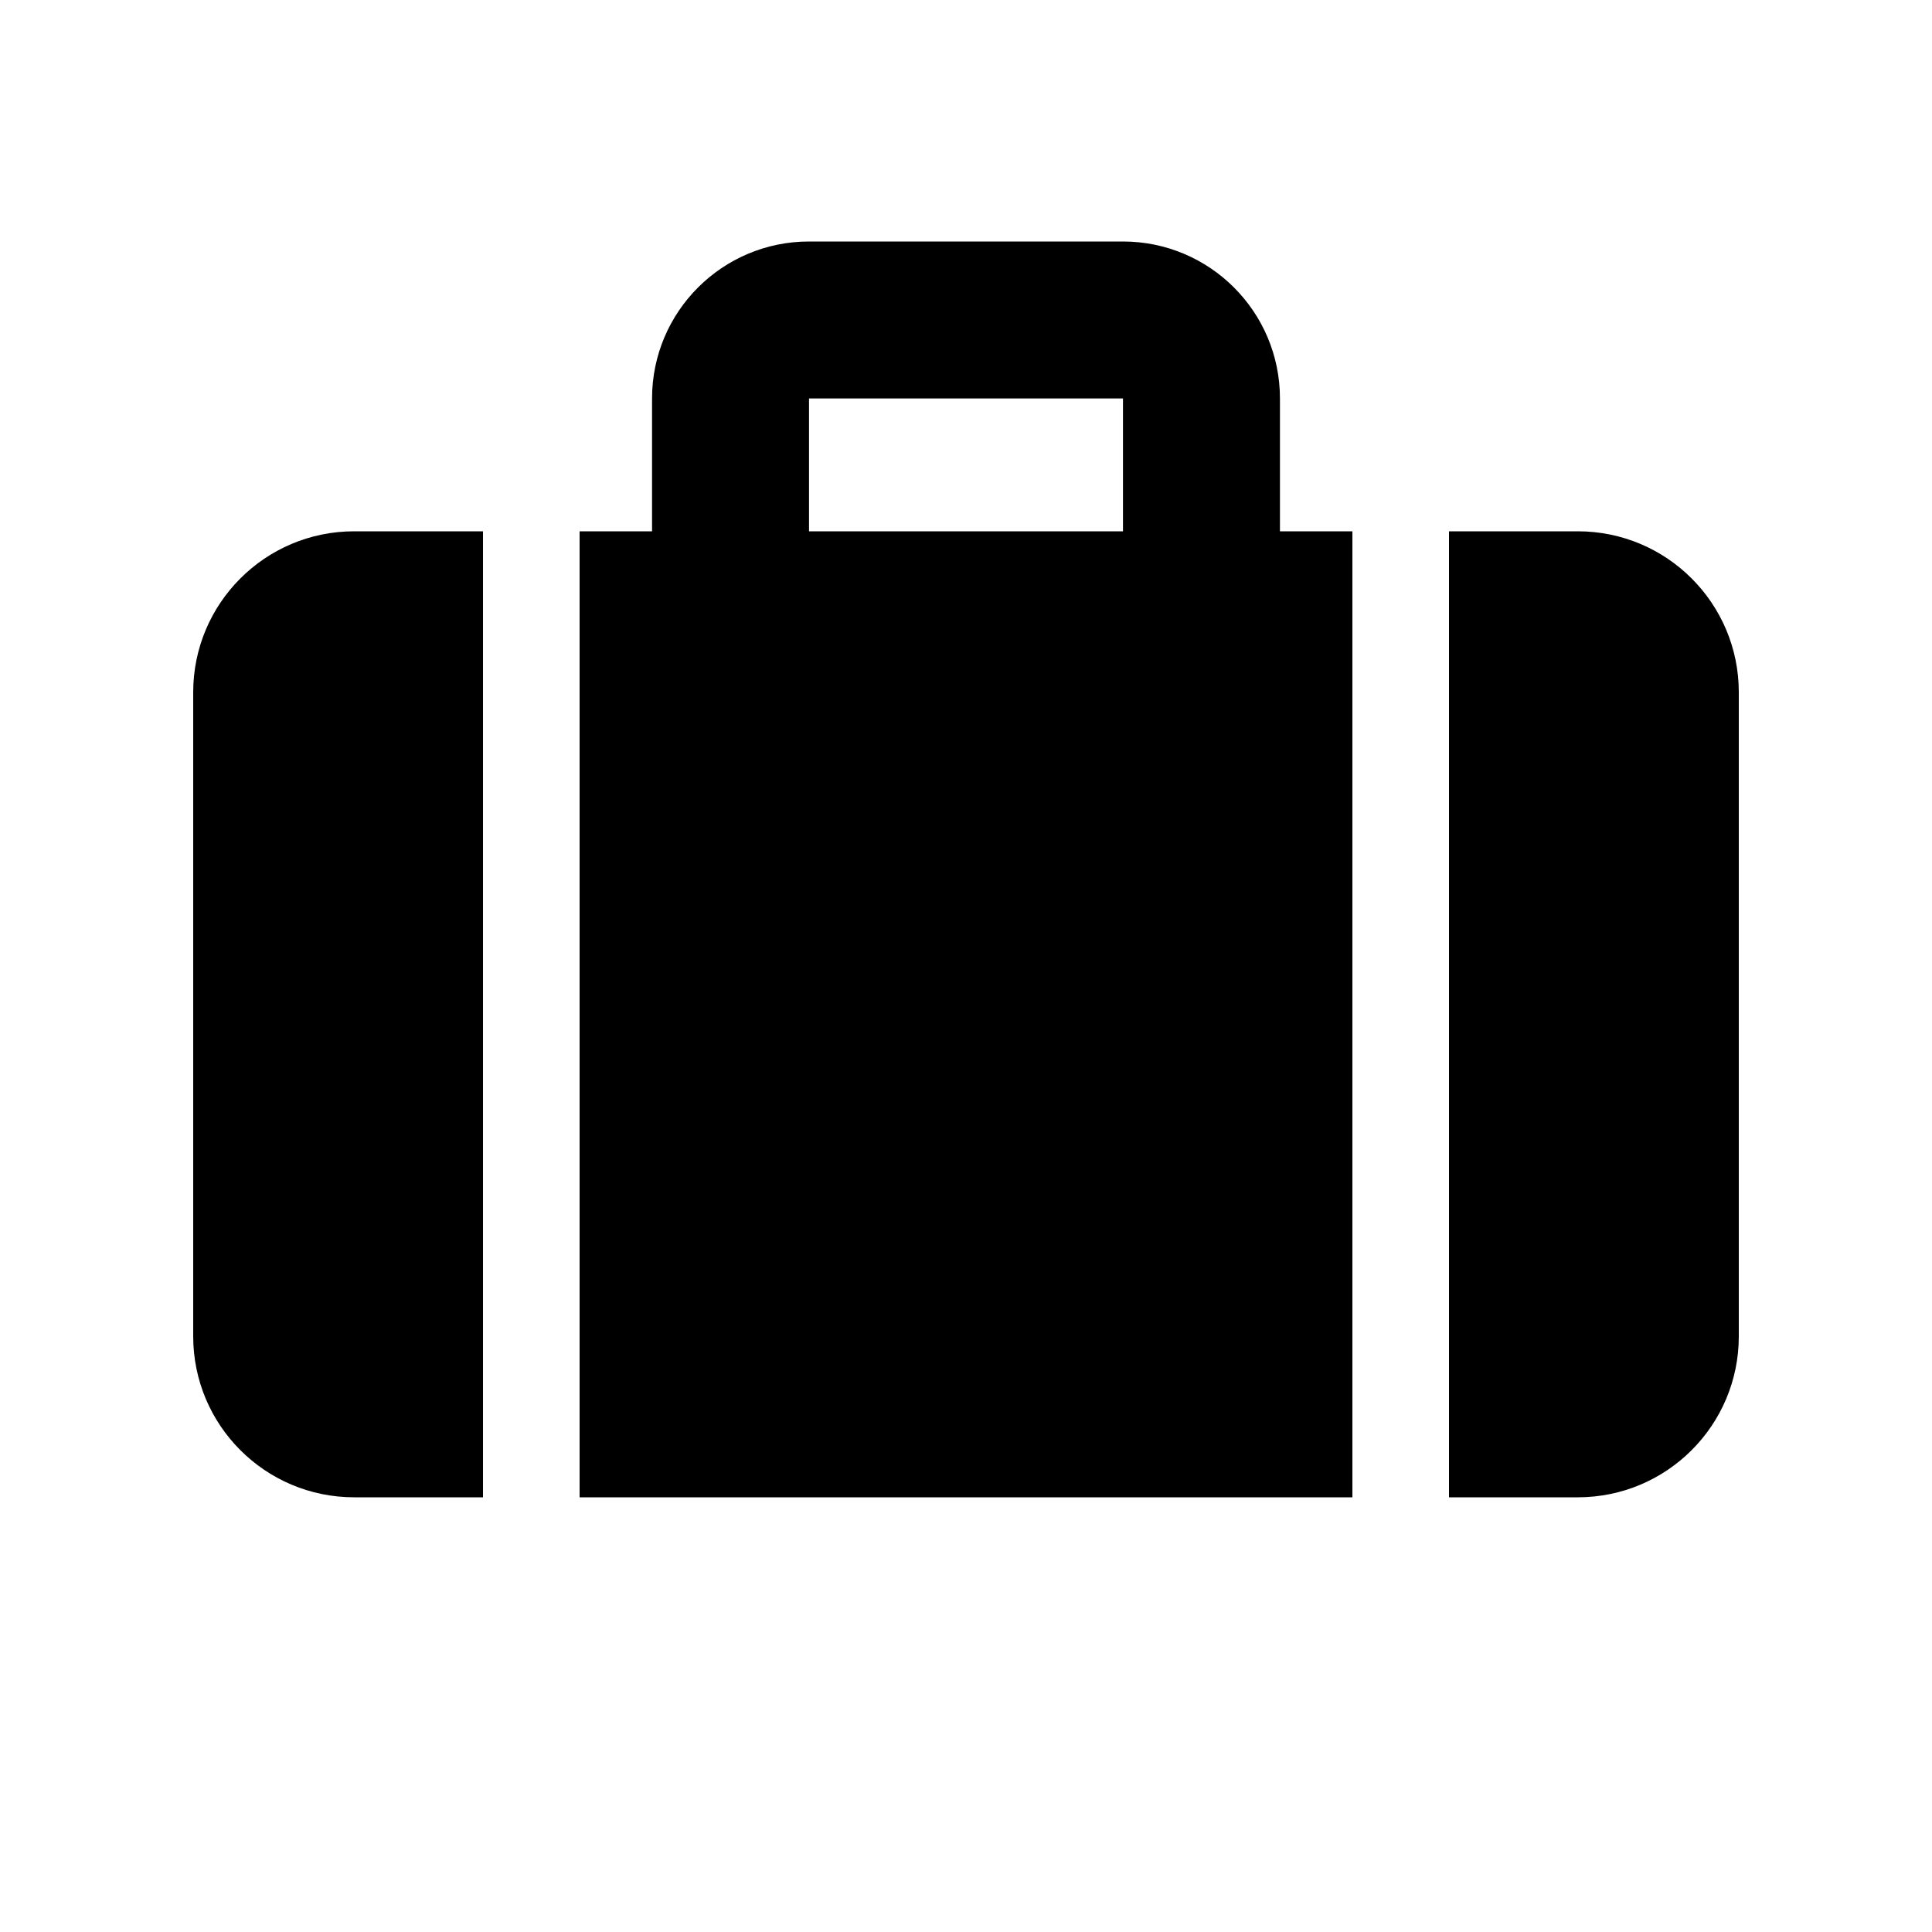 
<svg width="40" height="40" viewBox="0 0 40 40" fill="none" xmlns="http://www.w3.org/2000/svg">
    <path d="M4 14.333C4 12.492 5.492 11 7.333 11L10 11V31H7.333C5.492 31 4 29.508 4 27.667V14.333Z" fill="black"/>
    <path d="M30 11L32.667 11C34.508 11 36 12.492 36 14.333V27.667C36 29.508 34.508 31 32.667 31H30V11Z" fill="black"/>
    <path fill-rule="evenodd" clip-rule="evenodd" d="M16.75 8.25H23.25V11H16.75V8.25ZM13.5 11V8.25C13.5 6.455 14.955 5 16.75 5H23.25C25.045 5 26.5 6.455 26.5 8.25V11H28V31H12V11H13.5Z" fill="black"/>
</svg>
